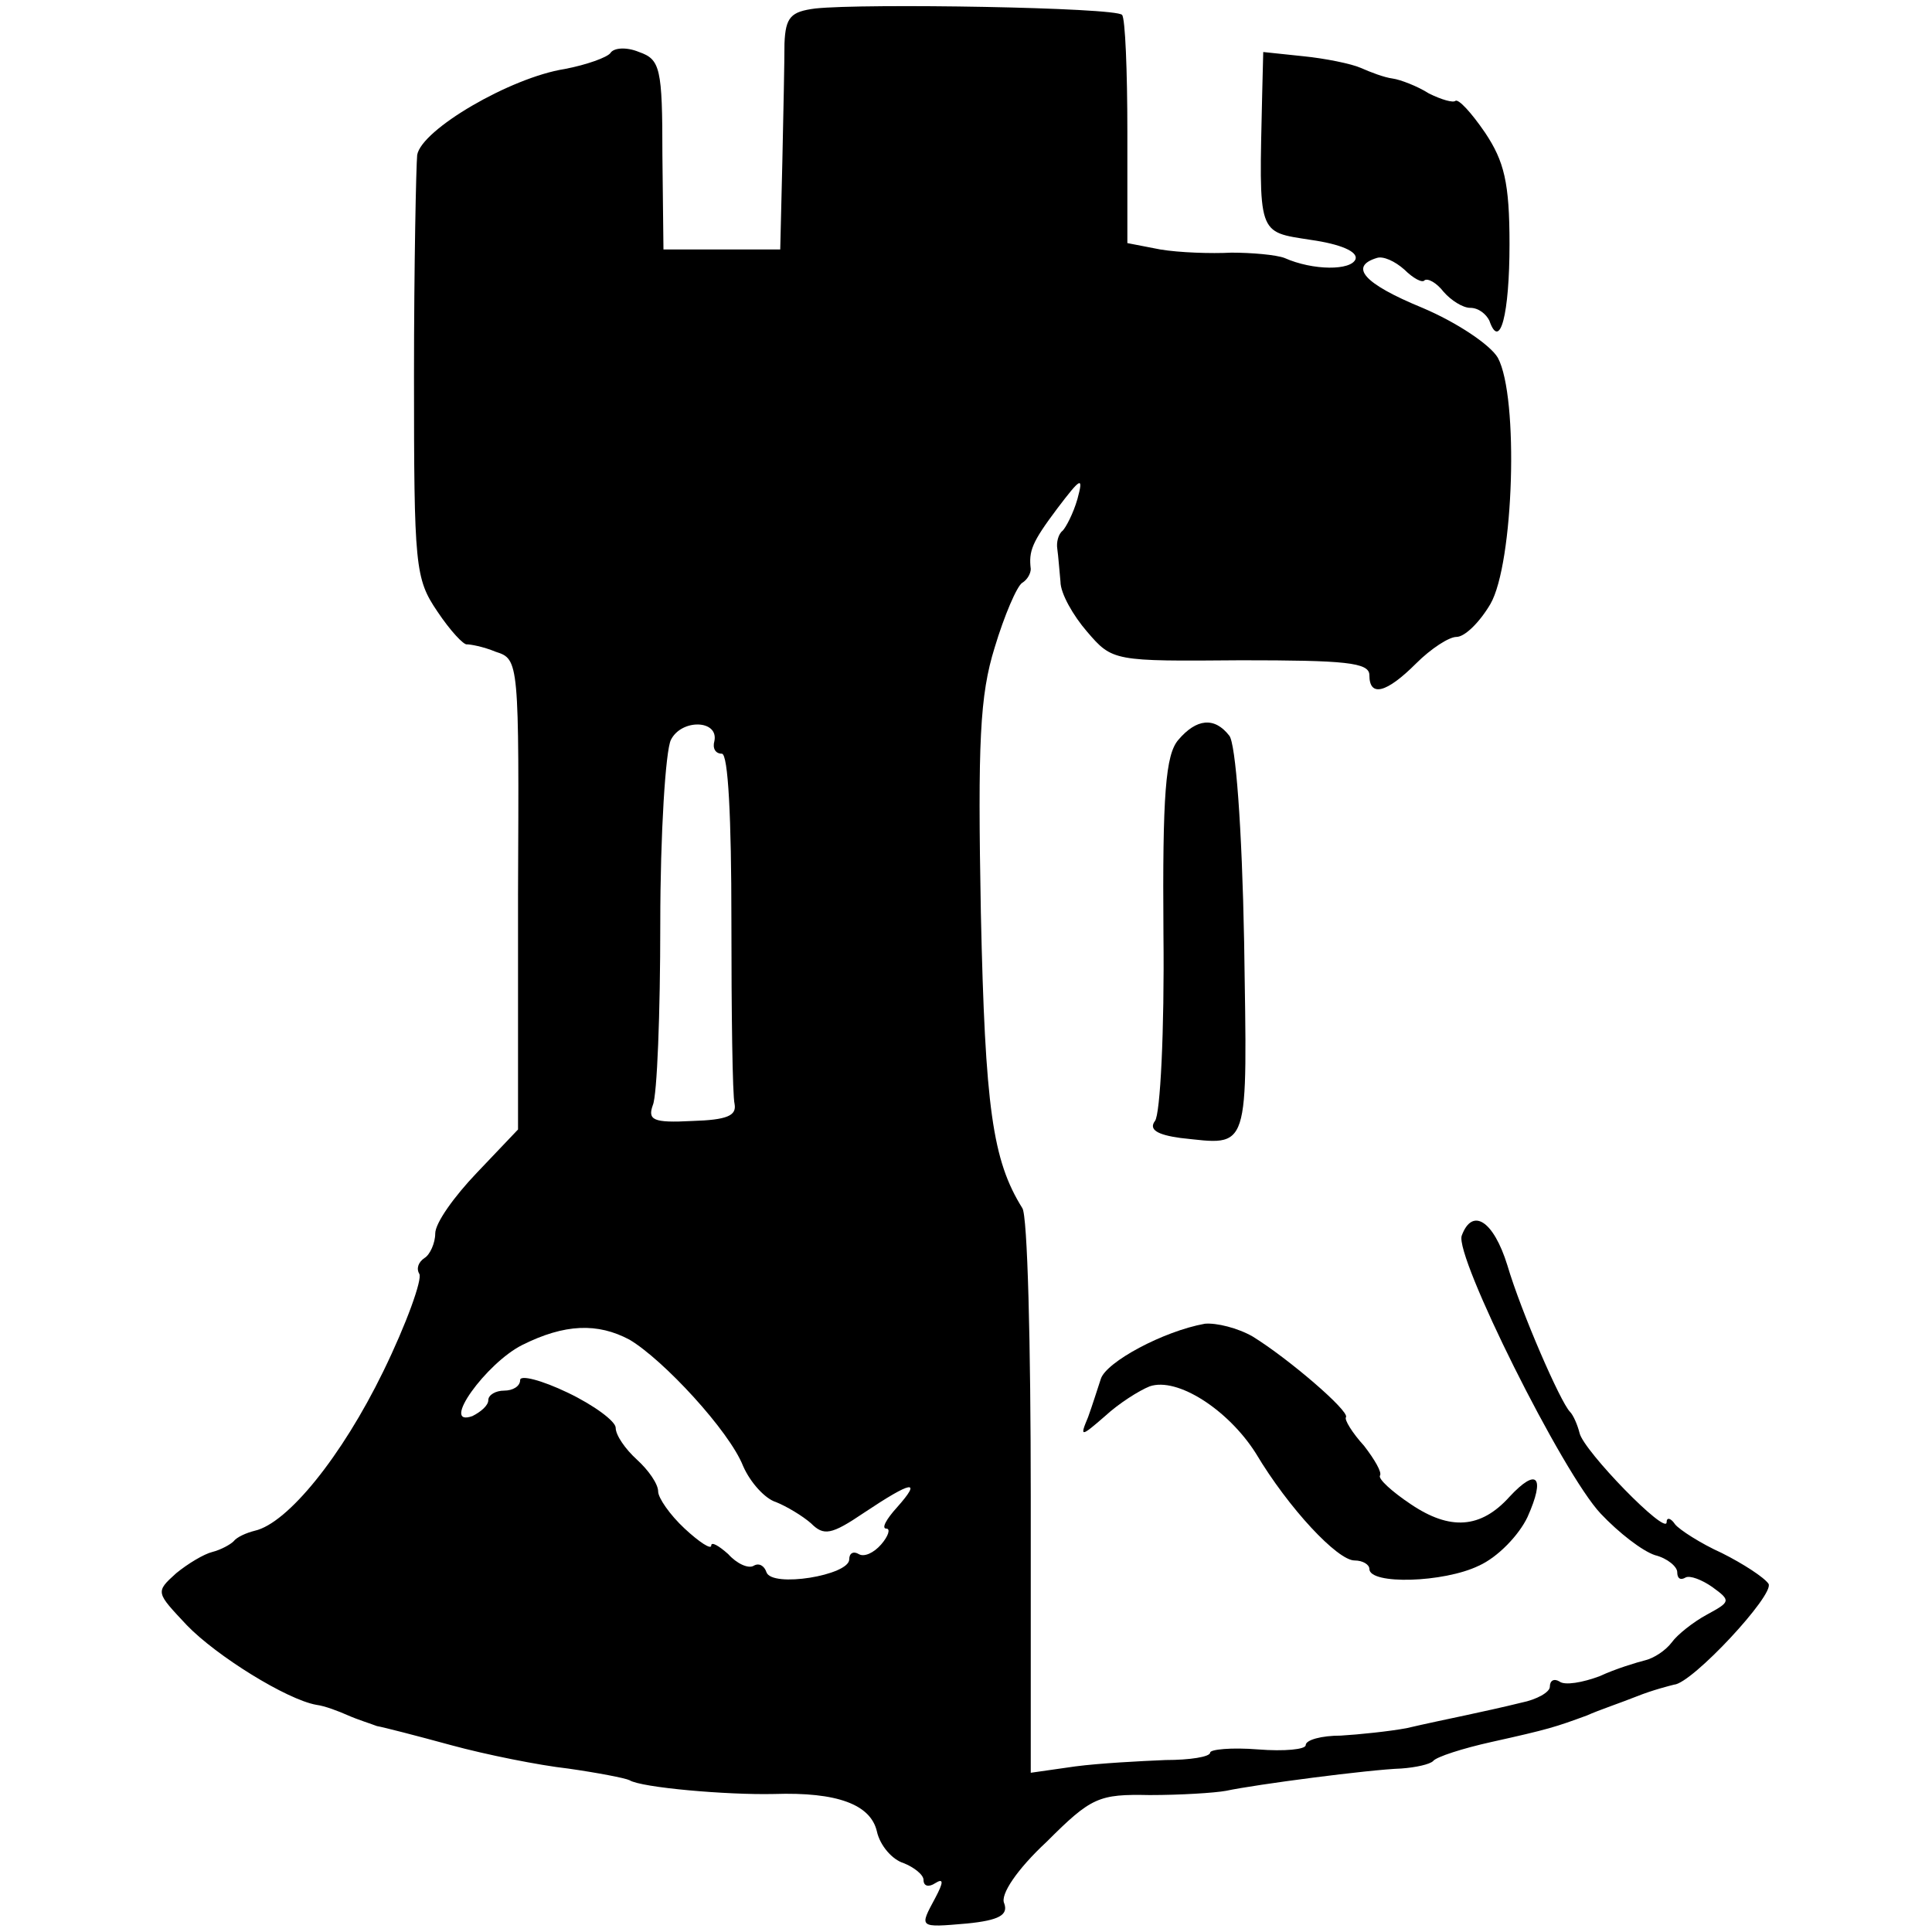 <?xml version="1.0" standalone="no"?>
<!DOCTYPE svg PUBLIC "-//W3C//DTD SVG 20010904//EN"
 "http://www.w3.org/TR/2001/REC-SVG-20010904/DTD/svg10.dtd">
<svg version="1.0" xmlns="http://www.w3.org/2000/svg"
 width="182pt" height="182pt" viewBox="0 0 182 182"
 preserveAspectRatio="xMidYMid meet">
<g transform="translate(0,182) scale(0.1,-0.1)"
fill="#000000" stroke="none">
<path d="M768 1812 c-23 -3 -28 -8 -29 -33 0 -16 -1 -66 -2 -111 l-2 -83 -55
0 -55 0 -1 89 c0 82 -2 90 -22 97 -12 5 -24 4 -27 -1 -3 -4 -22 -11 -43 -15
-51 -8 -135 -57 -139 -81 -1 -10 -3 -104 -3 -208 0 -180 1 -191 22 -222 12
-18 25 -32 28 -31 3 0 15 -2 27 -7 22 -7 22 -9 21 -229 l0 -221 -39 -41 c-21
-22 -39 -47 -39 -57 0 -9 -5 -20 -10 -23 -6 -4 -8 -10 -5 -15 3 -5 -12 -47
-34 -92 -39 -80 -90 -143 -121 -150 -8 -2 -17 -6 -20 -10 -3 -3 -12 -8 -20
-10 -8 -2 -23 -11 -34 -20 -20 -18 -19 -18 10 -49 28 -29 94 -70 122 -75 8 -1
21 -6 30 -10 9 -4 22 -8 27 -10 6 -1 37 -9 70 -18 33 -9 83 -19 110 -22 28 -4
54 -9 58 -11 11 -7 92 -14 136 -13 60 2 91 -10 97 -35 3 -14 15 -27 25 -30 10
-4 19 -11 19 -16 0 -6 5 -7 11 -3 8 5 8 1 0 -14 -15 -28 -16 -28 30 -24 30 3
39 8 35 19 -4 8 12 32 40 58 42 42 49 45 97 44 29 0 61 2 72 4 28 6 135 20
165 21 14 1 27 4 30 7 3 4 28 12 55 18 54 12 60 14 90 25 11 5 32 12 47 18 15
6 31 10 35 11 17 1 95 85 89 95 -4 6 -24 19 -44 29 -20 9 -40 22 -44 27 -4 6
-8 7 -8 2 0 -13 -78 67 -82 84 -2 8 -6 17 -9 20 -9 9 -46 94 -59 138 -13 42
-33 55 -43 28 -7 -19 95 -224 131 -262 17 -18 39 -35 51 -39 12 -3 21 -11 21
-16 0 -6 3 -8 8 -5 4 2 15 -2 25 -9 18 -13 17 -14 -5 -26 -13 -7 -28 -19 -33
-26 -6 -8 -17 -15 -25 -17 -8 -2 -28 -8 -43 -15 -16 -6 -33 -9 -38 -5 -5 3 -9
1 -9 -5 0 -5 -12 -12 -27 -15 -16 -4 -39 -9 -53 -12 -14 -3 -38 -8 -55 -12
-16 -3 -45 -6 -62 -7 -18 0 -33 -4 -33 -9 0 -4 -20 -6 -45 -4 -25 2 -45 0 -45
-3 0 -4 -19 -7 -42 -7 -24 -1 -62 -3 -85 -6 l-42 -6 0 260 c0 143 -3 266 -8
272 -28 45 -35 94 -39 278 -3 161 -1 205 13 250 9 30 21 58 26 61 5 3 8 9 8
13 -2 17 1 25 25 57 22 29 25 31 19 9 -4 -14 -11 -27 -14 -30 -4 -3 -6 -11 -5
-17 1 -7 2 -21 3 -31 0 -11 12 -32 25 -47 24 -28 25 -28 145 -27 98 0 121 -2
121 -14 0 -21 16 -17 44 11 14 14 31 25 38 25 8 0 22 14 32 31 22 38 27 195 7
232 -7 12 -38 33 -71 47 -56 23 -69 39 -43 47 6 2 17 -3 26 -11 8 -8 17 -13
19 -10 3 2 11 -2 18 -11 7 -8 18 -15 25 -15 8 0 15 -6 18 -12 10 -29 19 6 19
72 0 58 -5 78 -23 105 -13 19 -25 32 -28 30 -2 -2 -13 1 -25 7 -11 7 -27 13
-34 14 -8 1 -21 6 -30 10 -9 4 -34 9 -54 11 l-38 4 -1 -40 c-3 -134 -5 -129
46 -137 28 -4 44 -11 42 -18 -4 -11 -40 -11 -67 1 -8 3 -31 5 -50 5 -19 -1
-49 0 -67 3 l-31 6 0 105 c0 57 -2 107 -5 110 -6 7 -243 11 -289 6z m-95 -690
c-2 -7 1 -12 7 -12 6 0 9 -61 9 -157 0 -87 1 -165 3 -173 2 -11 -7 -15 -40
-16 -37 -2 -42 1 -37 15 4 9 7 86 7 171 0 85 5 163 10 173 10 20 45 19 41 -1z
m-80 -564 c32 -19 94 -86 107 -119 7 -16 21 -31 31 -34 10 -4 25 -13 33 -20
12 -12 19 -11 50 10 45 30 55 32 31 5 -10 -11 -15 -20 -10 -20 4 0 2 -7 -5
-15 -7 -8 -16 -12 -21 -9 -5 3 -9 1 -9 -5 0 -15 -73 -27 -78 -12 -2 6 -7 9
-12 6 -5 -3 -16 2 -24 11 -9 8 -16 12 -16 8 0 -4 -11 3 -25 16 -14 13 -25 29
-25 35 0 7 -9 20 -20 30 -11 10 -20 23 -20 30 0 6 -20 21 -45 33 -25 12 -45
17 -45 12 0 -6 -7 -10 -15 -10 -8 0 -15 -4 -15 -9 0 -5 -7 -11 -15 -15 -31
-11 13 50 47 67 40 20 71 21 101 5z"/>
<path d="M1110 1123 c-12 -14 -15 -51 -14 -183 1 -91 -3 -170 -8 -176 -6 -8 2
-13 24 -16 66 -7 63 -16 60 185 -2 108 -8 187 -14 194 -14 18 -31 16 -48 -4z"/>
<path d="M1135 573 c-39 -7 -93 -36 -98 -52 -3 -9 -8 -25 -12 -36 -8 -19 -7
-19 16 1 13 12 32 24 42 28 26 9 74 -22 100 -63 31 -52 77 -101 93 -101 8 0
14 -4 14 -8 0 -15 70 -13 103 3 18 8 38 29 46 46 17 38 9 47 -17 19 -27 -30
-56 -32 -93 -7 -18 12 -31 24 -29 27 2 3 -5 15 -15 28 -11 12 -19 25 -17 27 3
6 -54 55 -88 76 -14 8 -34 13 -45 12z"/>
</g>
</svg>
